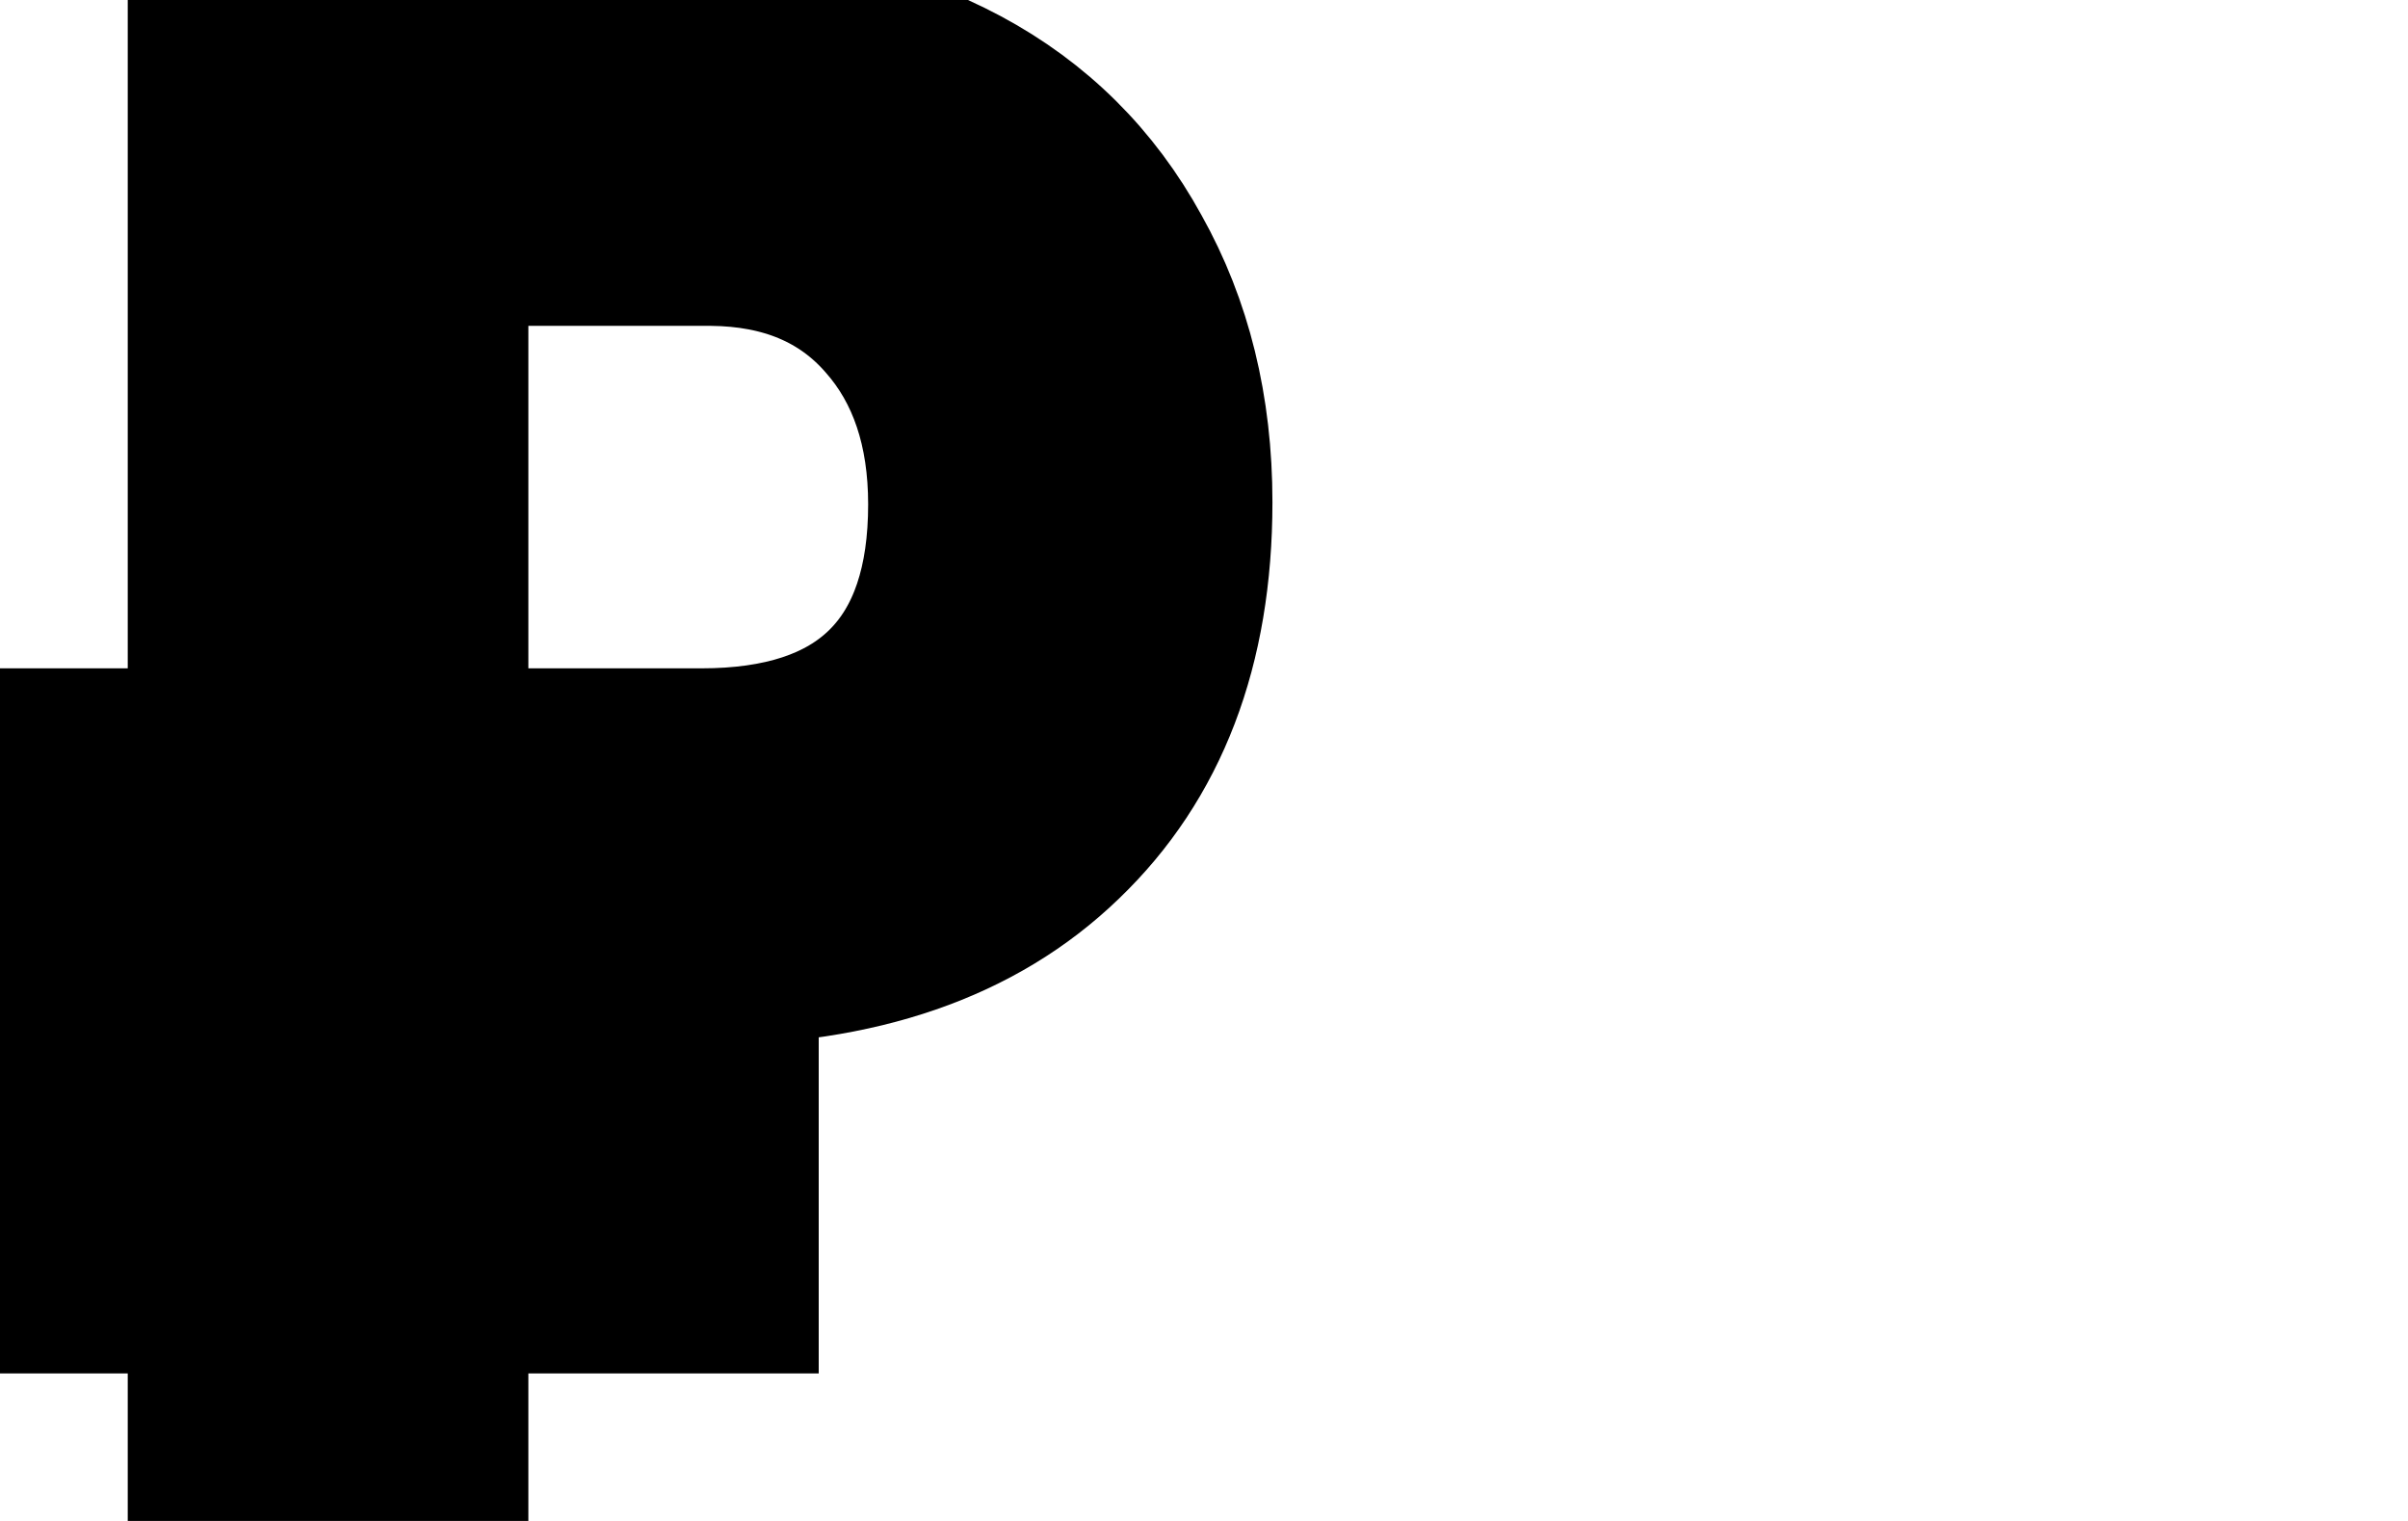 <svg width="19" height="12" xmlns="http://www.w3.org/2000/svg">

 <g>
  <title>background</title>
  <rect fill="none" id="canvas_background" height="14" width="21" y="-1" x="-1"/>
 </g>
 <g>
  <title>Layer 1</title>
  <path stroke="null" id="svg_1" fill="#000" d="m5.96,10.336l-2.291,0l0,1.575l-2.161,0l0,-1.575l-1.462,0l0,-1.973l1.462,0l0,-0.617l-1.462,0l0,-1.973l1.462,0l0,-5.684l4.077,0c0.788,0 1.479,0.16 2.075,0.479c0.596,0.319 1.057,0.777 1.383,1.372c0.331,0.59 0.497,1.264 0.497,2.022c0,1.169 -0.353,2.092 -1.059,2.769c-0.701,0.677 -1.679,1.015 -2.932,1.015l-1.88,0l0,0.617l2.291,0l0,1.973zm-2.291,-4.563l1.866,0c1.21,0 1.815,-0.598 1.815,-1.794c0,-0.568 -0.154,-1.026 -0.461,-1.372c-0.307,-0.352 -0.732,-0.531 -1.275,-0.536l-1.945,0l0,3.703z"/>
 </g>
</svg>